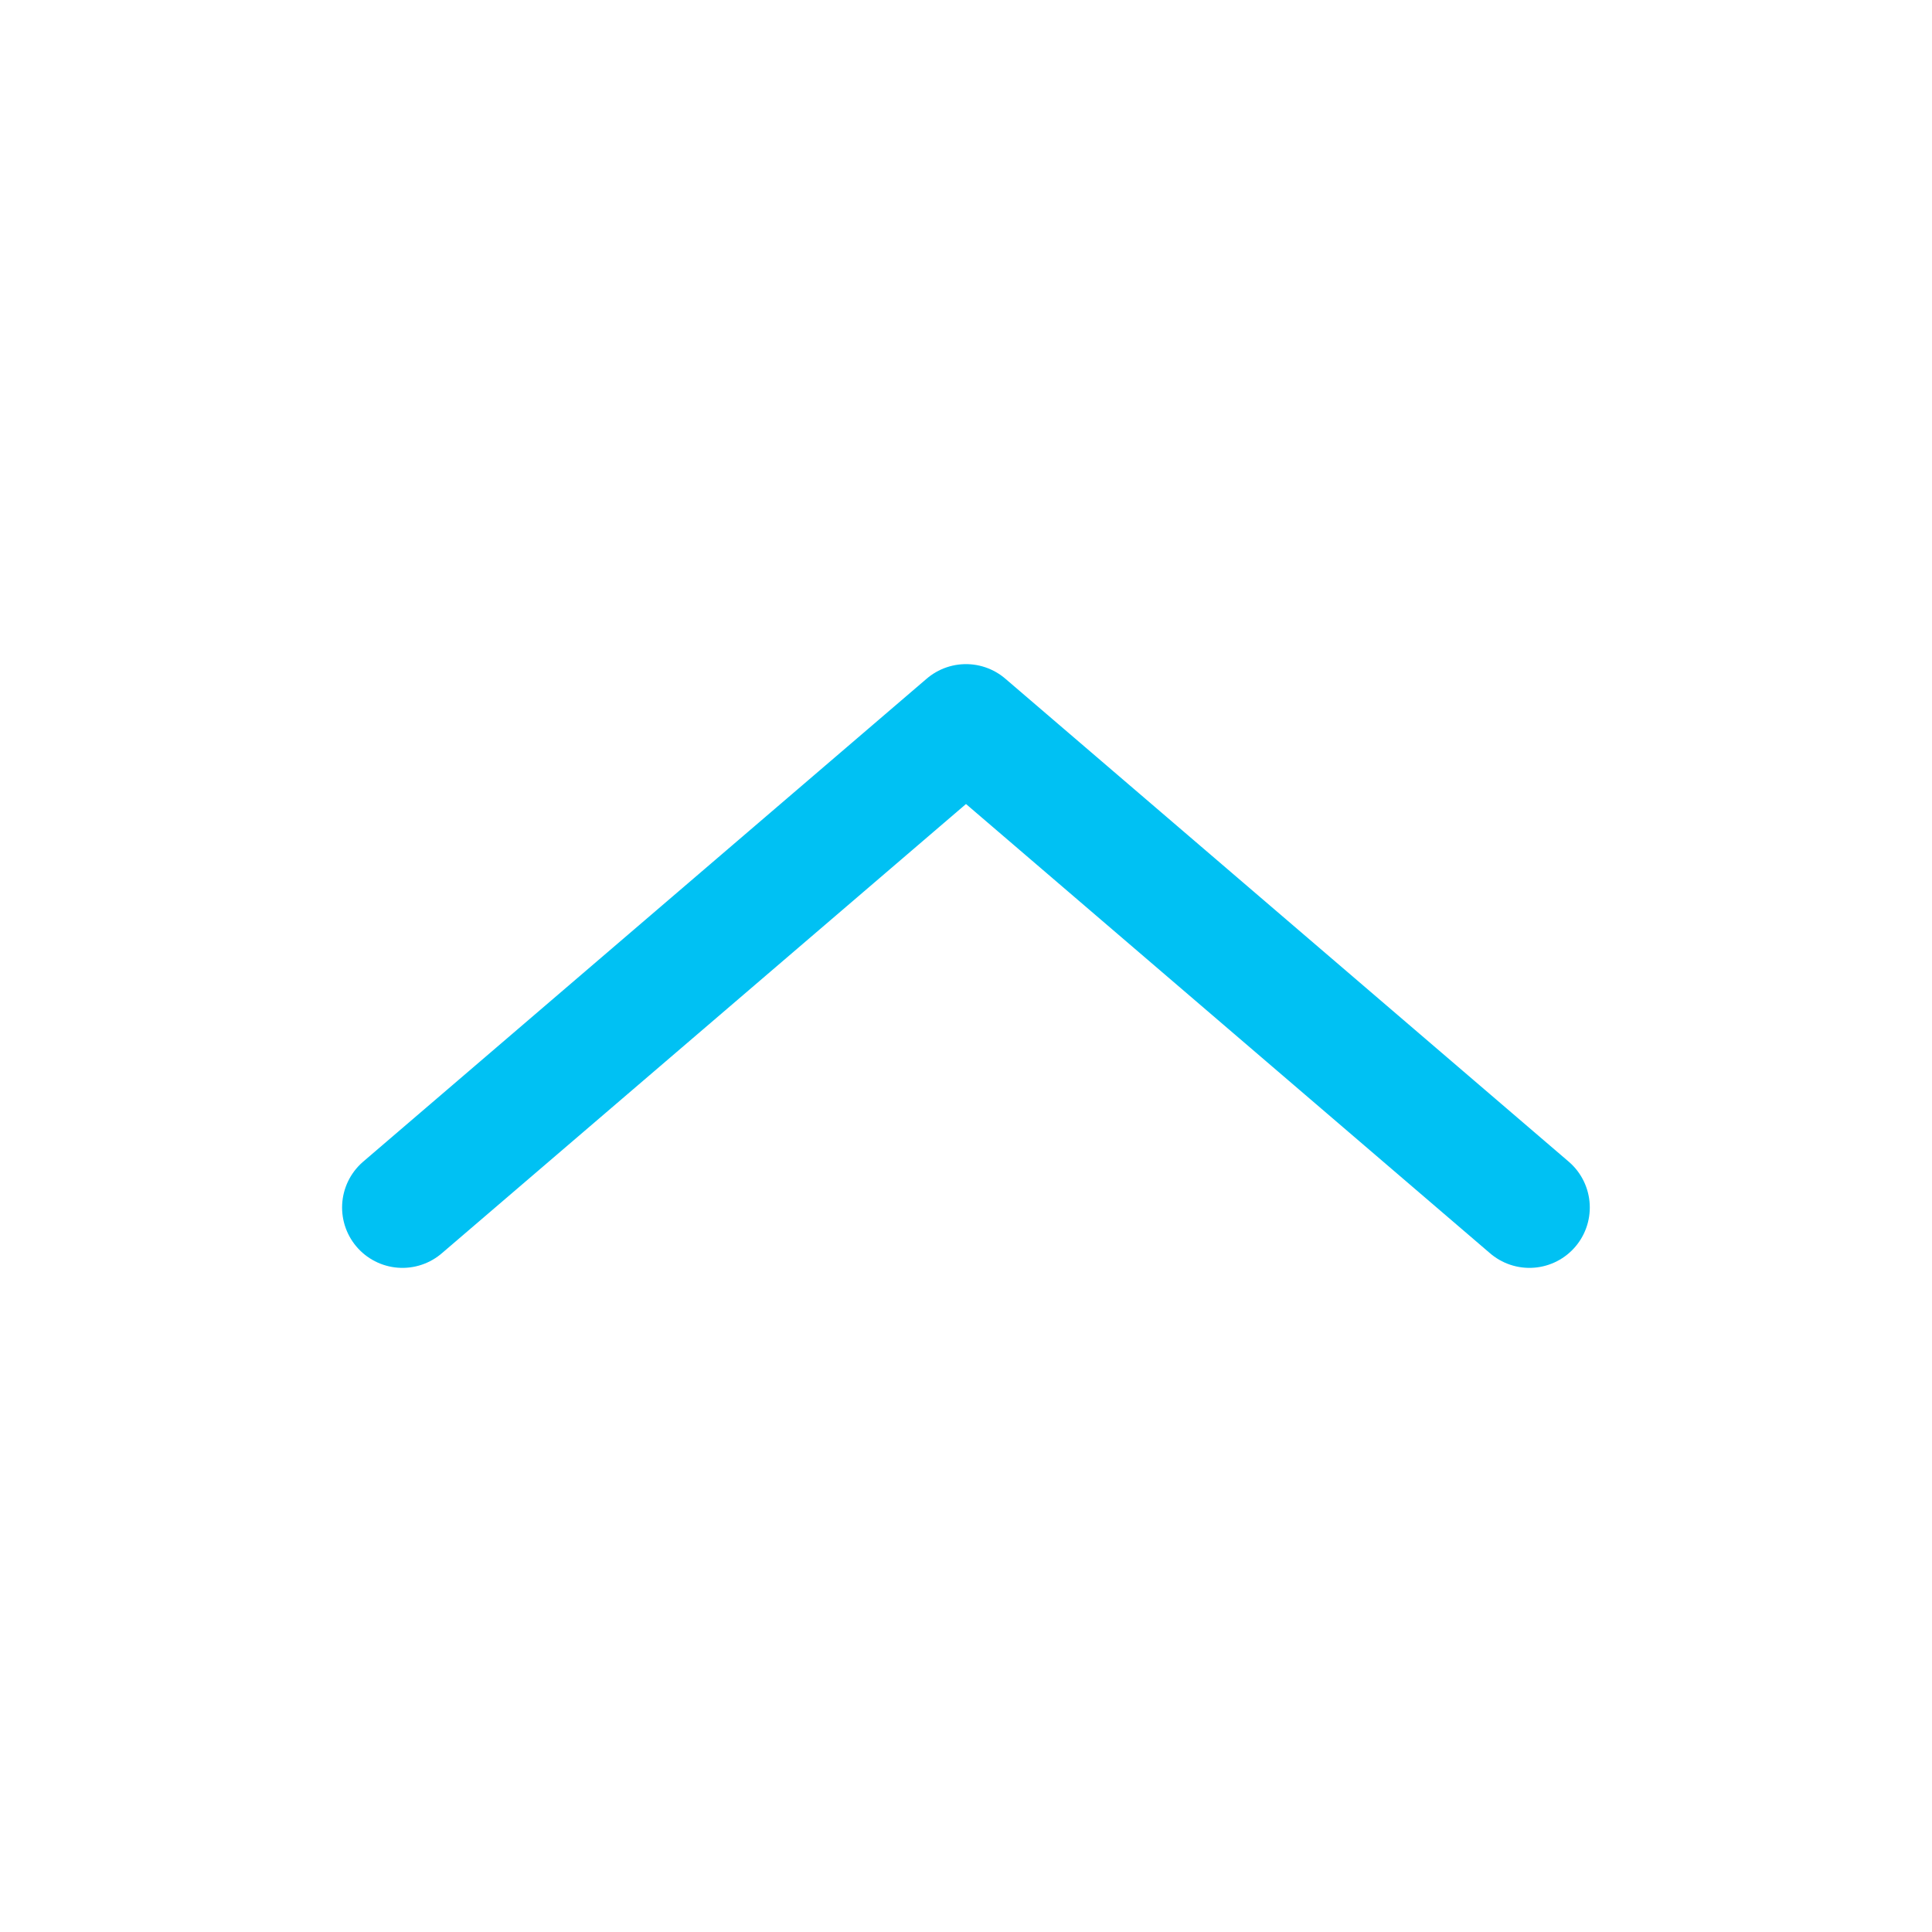 <svg width="16" height="16" viewBox="0 0 16 16" fill="none" xmlns="http://www.w3.org/2000/svg">
<path d="M12.666 10L8 6L3.333 10" stroke="#00C1F3" stroke-linecap="round" stroke-linejoin="round"/>
</svg>
